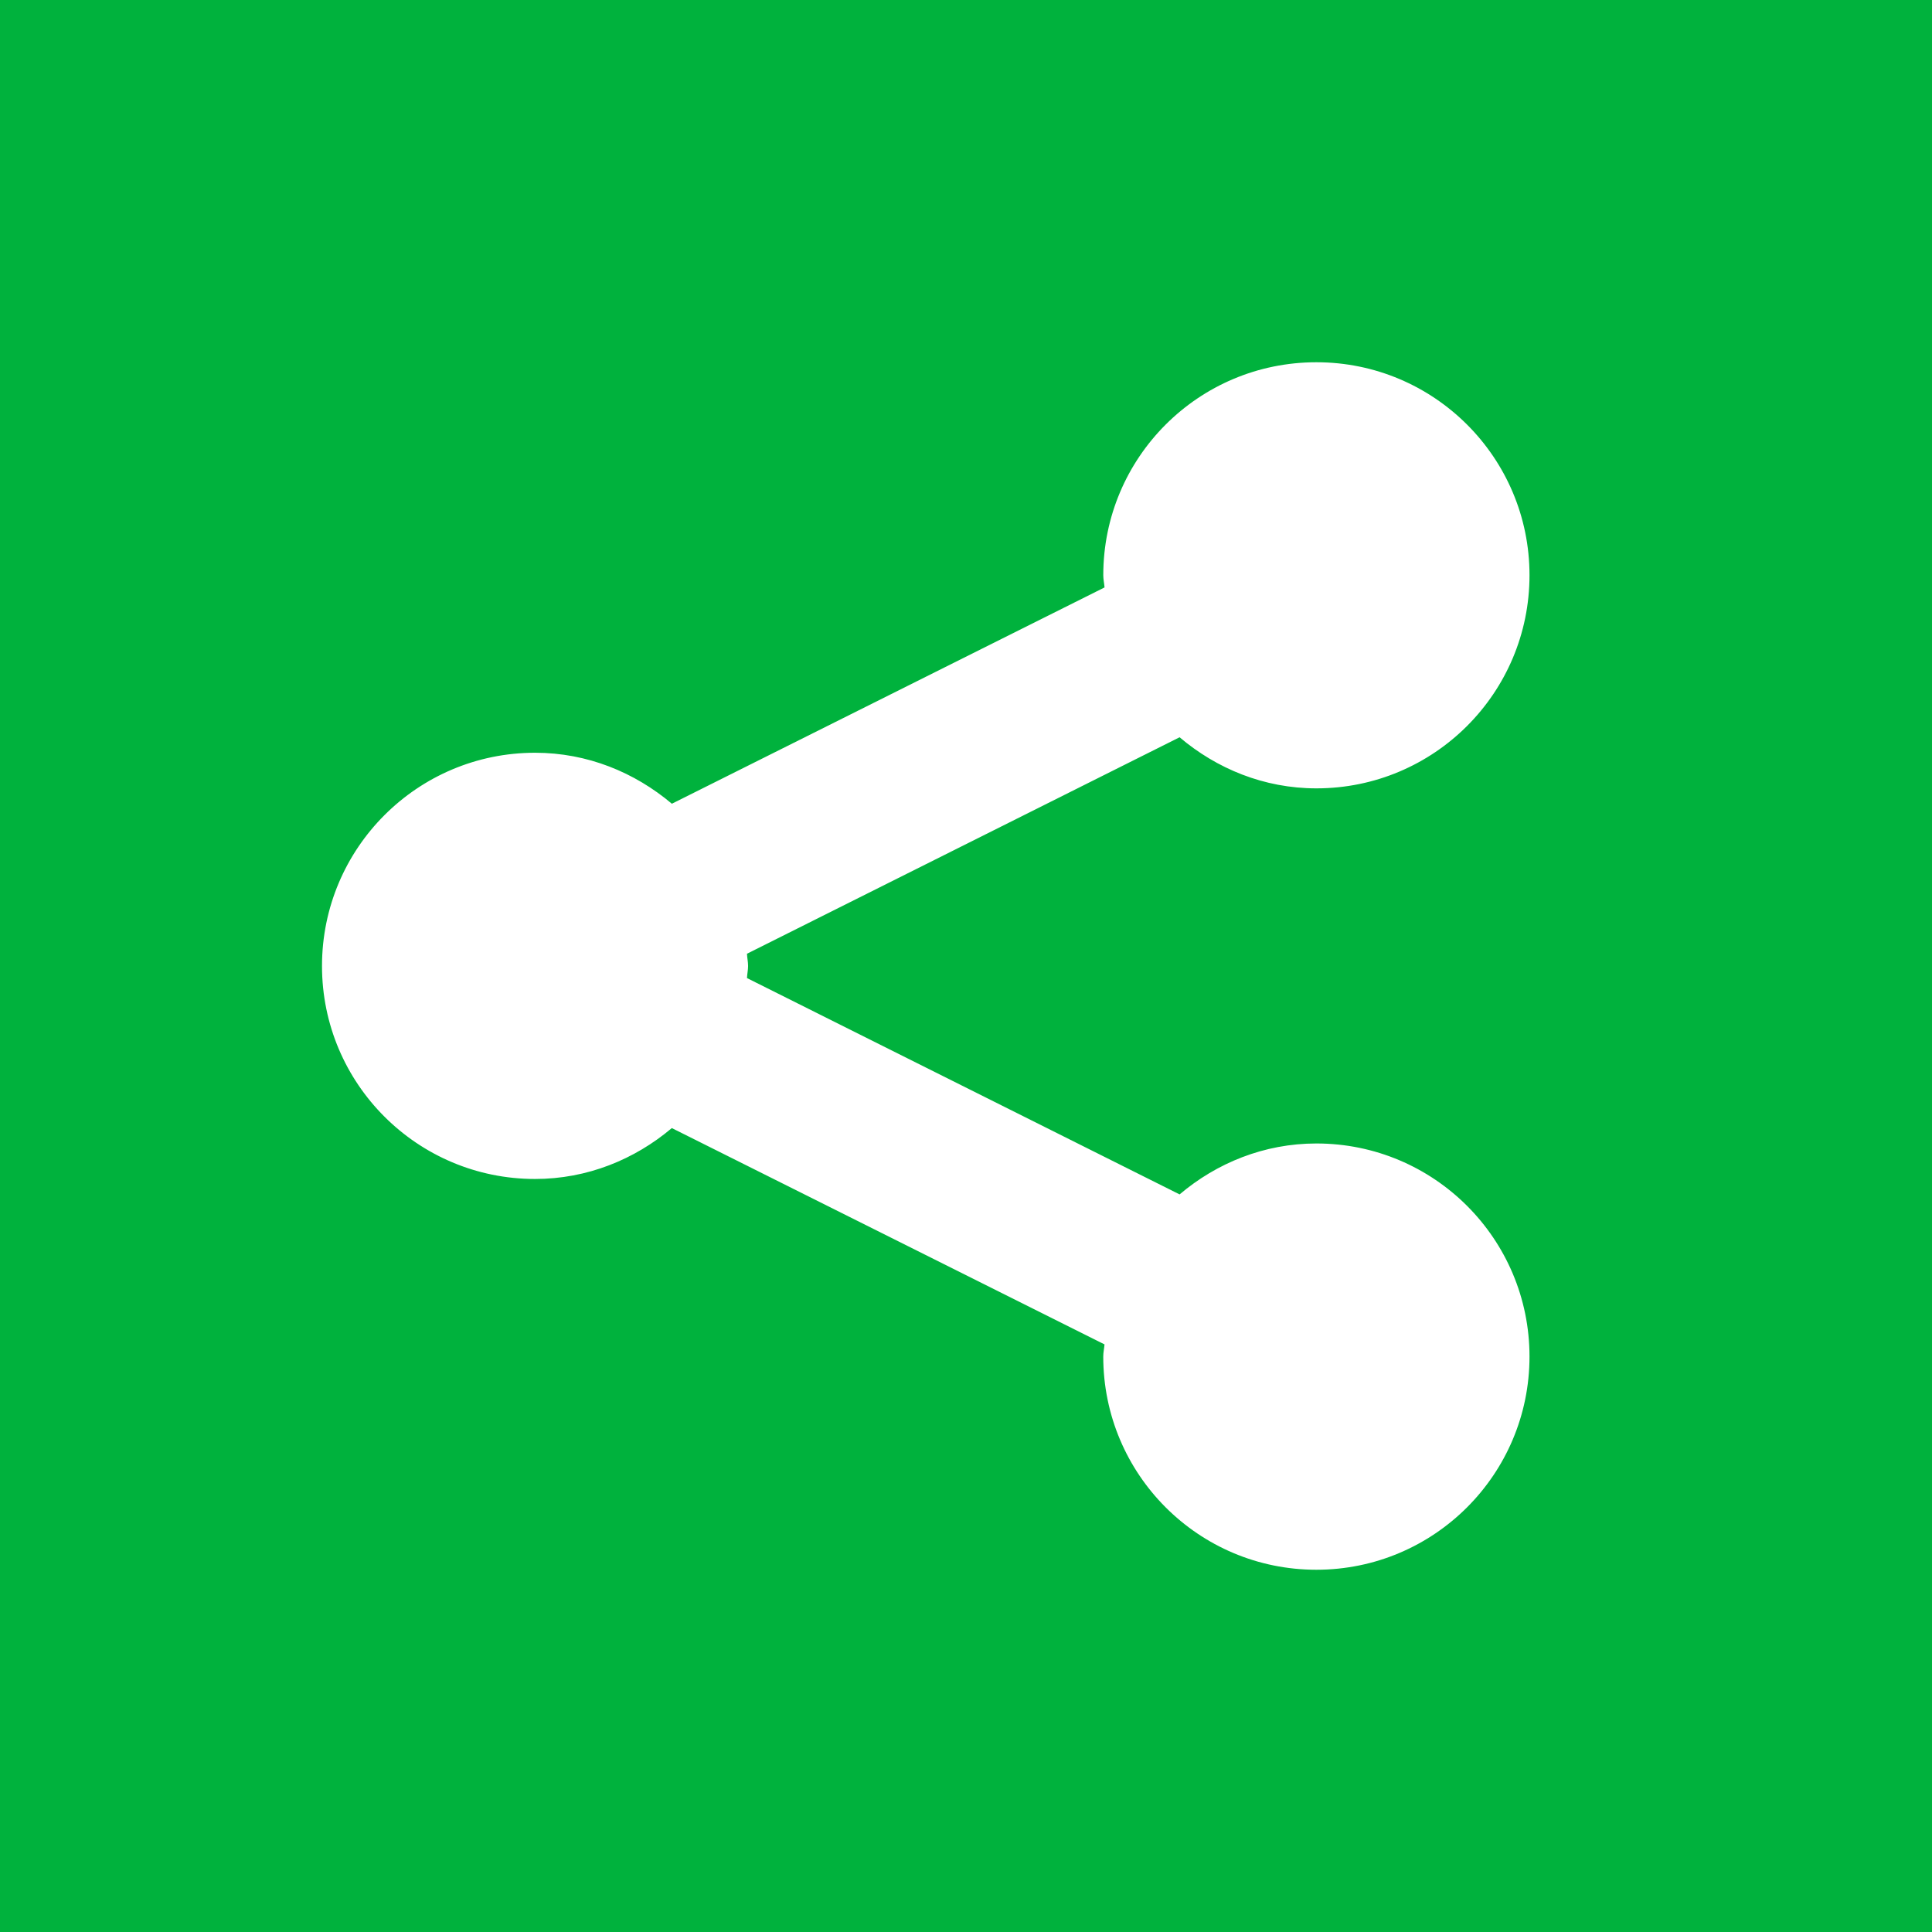 <?xml version="1.0" encoding="utf-8"?>
<!-- Generator: Adobe Illustrator 21.1.0, SVG Export Plug-In . SVG Version: 6.00 Build 0)  -->
<svg version="1.1" id="_x35_6" xmlns="http://www.w3.org/2000/svg" xmlns:xlink="http://www.w3.org/1999/xlink" x="0px" y="0px"
	 viewBox="0 0 72 72" enable-background="new 0 0 72 72" xml:space="preserve">
<g>
	<rect fill="#00B23D" width="72" height="72"/>
	<g>
		<path fill="#FFFFFF" d="M19.939,43.937c1.951,0,3.715-0.73,5.098-1.897l16.125,8.062
			c-0.012,0.152-0.047,0.294-0.047,0.453c0,4.39,3.551,7.945,7.942,7.945C53.443,58.5,57,54.945,57,50.555
			c0-4.387-3.557-7.941-7.942-7.941c-1.951,0-3.718,0.73-5.098,1.898l-16.122-8.062
			C27.844,36.297,27.879,36.154,27.879,36c0-0.158-0.035-0.303-0.041-0.457L43.96,27.476
			c1.38,1.169,3.144,1.904,5.098,1.904c4.386,0,7.942-3.554,7.942-7.944c0-4.384-3.557-7.936-7.942-7.936
			c-4.392,0-7.942,3.552-7.942,7.936c0,0.158,0.035,0.303,0.047,0.456l-16.125,8.061
			c-1.383-1.167-3.146-1.9-5.098-1.9C15.554,28.053,12,31.61,12,36C12,40.384,15.554,43.937,19.939,43.937z"/>
	</g>
</g>
</svg>

